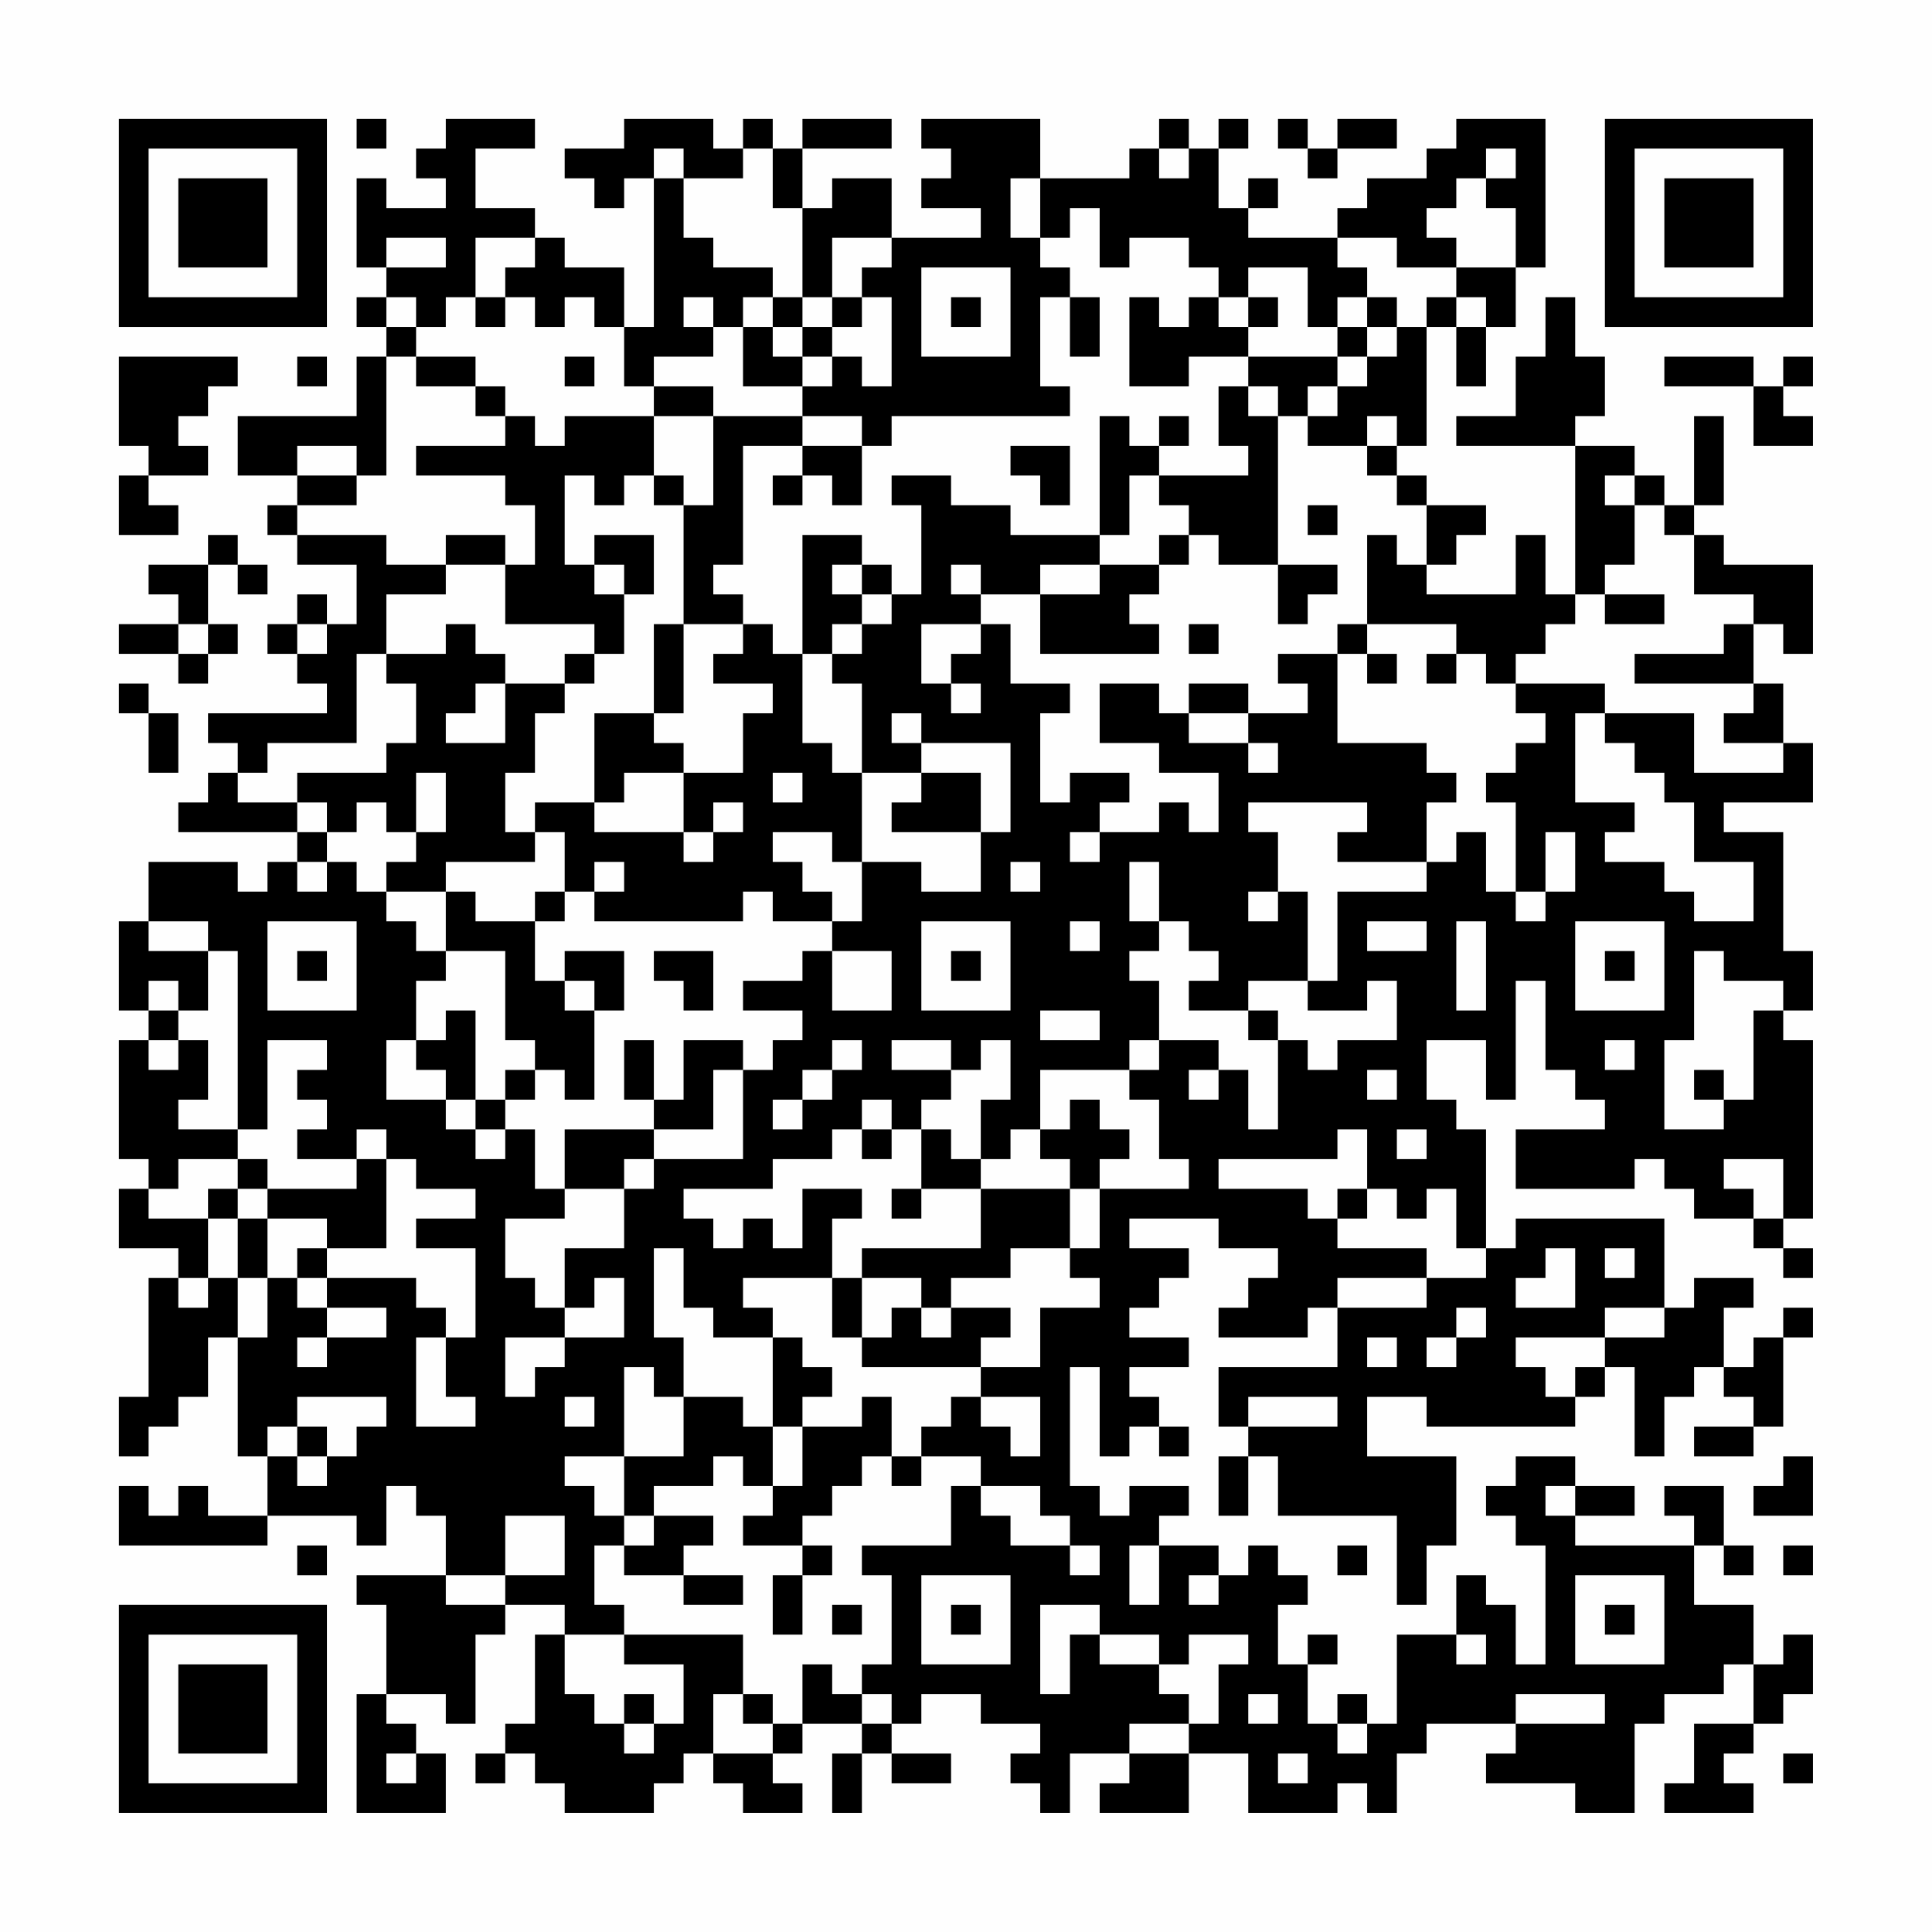 <?xml version="1.0" encoding="UTF-8"?>
<svg xmlns="http://www.w3.org/2000/svg" version="1.1" width="300" height="300" viewBox="0 0 300 300"><rect x="0" y="0" width="300" height="300" fill="#fefefe"/><g transform="scale(4.615)"><g transform="translate(4,4)"><path fill-rule="evenodd" d="M8 0L8 1L9 1L9 0ZM11 0L11 1L10 1L10 2L11 2L11 3L9 3L9 2L8 2L8 5L9 5L9 6L8 6L8 7L9 7L9 8L8 8L8 10L4 10L4 12L6 12L6 13L5 13L5 14L6 14L6 15L8 15L8 17L7 17L7 16L6 16L6 17L5 17L5 18L6 18L6 19L7 19L7 20L3 20L3 21L4 21L4 22L3 22L3 23L2 23L2 24L6 24L6 25L5 25L5 26L4 26L4 25L1 25L1 27L0 27L0 30L1 30L1 31L0 31L0 35L1 35L1 36L0 36L0 38L2 38L2 39L1 39L1 43L0 43L0 45L1 45L1 44L2 44L2 43L3 43L3 41L4 41L4 45L5 45L5 47L3 47L3 46L2 46L2 47L1 47L1 46L0 46L0 48L5 48L5 47L8 47L8 48L9 48L9 46L10 46L10 47L11 47L11 49L8 49L8 50L9 50L9 53L8 53L8 57L11 57L11 55L10 55L10 54L9 54L9 53L11 53L11 54L12 54L12 51L13 51L13 50L15 50L15 51L14 51L14 54L13 54L13 55L12 55L12 56L13 56L13 55L14 55L14 56L15 56L15 57L18 57L18 56L19 56L19 55L20 55L20 56L21 56L21 57L23 57L23 56L22 56L22 55L23 55L23 54L25 54L25 55L24 55L24 57L25 57L25 55L26 55L26 56L28 56L28 55L26 55L26 54L27 54L27 53L29 53L29 54L31 54L31 55L30 55L30 56L31 56L31 57L32 57L32 55L34 55L34 56L33 56L33 57L36 57L36 55L38 55L38 57L41 57L41 56L42 56L42 57L43 57L43 55L44 55L44 54L47 54L47 55L46 55L46 56L49 56L49 57L51 57L51 54L52 54L52 53L54 53L54 52L55 52L55 54L53 54L53 56L52 56L52 57L55 57L55 56L54 56L54 55L55 55L55 54L56 54L56 53L57 53L57 51L56 51L56 52L55 52L55 50L53 50L53 48L54 48L54 49L55 49L55 48L54 48L54 46L52 46L52 47L53 47L53 48L49 48L49 47L51 47L51 46L49 46L49 45L47 45L47 46L46 46L46 47L47 47L47 48L48 48L48 52L47 52L47 50L46 50L46 49L45 49L45 51L43 51L43 54L42 54L42 53L41 53L41 54L40 54L40 52L41 52L41 51L40 51L40 52L39 52L39 50L40 50L40 49L39 49L39 48L38 48L38 49L37 49L37 48L35 48L35 47L36 47L36 46L34 46L34 47L33 47L33 46L32 46L32 42L33 42L33 45L34 45L34 44L35 44L35 45L36 45L36 44L35 44L35 43L34 43L34 42L36 42L36 41L34 41L34 40L35 40L35 39L36 39L36 38L34 38L34 37L37 37L37 38L39 38L39 39L38 39L38 40L37 40L37 41L40 41L40 40L41 40L41 42L37 42L37 44L38 44L38 45L37 45L37 47L38 47L38 45L39 45L39 47L43 47L43 50L44 50L44 48L45 48L45 45L42 45L42 43L44 43L44 44L49 44L49 43L50 43L50 42L51 42L51 45L52 45L52 43L53 43L53 42L54 42L54 43L55 43L55 44L53 44L53 45L55 45L55 44L56 44L56 41L57 41L57 40L56 40L56 41L55 41L55 42L54 42L54 40L55 40L55 39L53 39L53 40L52 40L52 37L47 37L47 38L46 38L46 34L45 34L45 33L44 33L44 31L46 31L46 33L47 33L47 29L48 29L48 32L49 32L49 33L50 33L50 34L47 34L47 36L51 36L51 35L52 35L52 36L53 36L53 37L55 37L55 38L56 38L56 39L57 39L57 38L56 38L56 37L57 37L57 31L56 31L56 30L57 30L57 28L56 28L56 24L54 24L54 23L57 23L57 21L56 21L56 19L55 19L55 17L56 17L56 18L57 18L57 15L54 15L54 14L53 14L53 13L54 13L54 10L53 10L53 13L52 13L52 12L51 12L51 11L49 11L49 10L50 10L50 8L49 8L49 6L48 6L48 8L47 8L47 10L45 10L45 11L49 11L49 16L48 16L48 14L47 14L47 16L44 16L44 15L45 15L45 14L46 14L46 13L44 13L44 12L43 12L43 11L44 11L44 7L45 7L45 9L46 9L46 7L47 7L47 5L48 5L48 0L45 0L45 1L44 1L44 2L42 2L42 3L41 3L41 4L38 4L38 3L39 3L39 2L38 2L38 3L37 3L37 1L38 1L38 0L37 0L37 1L36 1L36 0L35 0L35 1L34 1L34 2L31 2L31 0L27 0L27 1L28 1L28 2L27 2L27 3L29 3L29 4L26 4L26 2L24 2L24 3L23 3L23 1L26 1L26 0L23 0L23 1L22 1L22 0L21 0L21 1L20 1L20 0L17 0L17 1L15 1L15 2L16 2L16 3L17 3L17 2L18 2L18 7L17 7L17 5L15 5L15 4L14 4L14 3L12 3L12 1L14 1L14 0ZM39 0L39 1L40 1L40 2L41 2L41 1L43 1L43 0L41 0L41 1L40 1L40 0ZM18 1L18 2L19 2L19 4L20 4L20 5L22 5L22 6L21 6L21 7L20 7L20 6L19 6L19 7L20 7L20 8L18 8L18 9L17 9L17 7L16 7L16 6L15 6L15 7L14 7L14 6L13 6L13 5L14 5L14 4L12 4L12 6L11 6L11 7L10 7L10 6L9 6L9 7L10 7L10 8L9 8L9 12L8 12L8 11L6 11L6 12L8 12L8 13L6 13L6 14L9 14L9 15L11 15L11 16L9 16L9 18L8 18L8 21L5 21L5 22L4 22L4 23L6 23L6 24L7 24L7 25L6 25L6 26L7 26L7 25L8 25L8 26L9 26L9 27L10 27L10 28L11 28L11 29L10 29L10 31L9 31L9 33L11 33L11 34L12 34L12 35L13 35L13 34L14 34L14 36L15 36L15 37L13 37L13 39L14 39L14 40L15 40L15 41L13 41L13 43L14 43L14 42L15 42L15 41L17 41L17 39L16 39L16 40L15 40L15 38L17 38L17 36L18 36L18 35L21 35L21 32L22 32L22 31L23 31L23 30L21 30L21 29L23 29L23 28L24 28L24 30L26 30L26 28L24 28L24 27L25 27L25 25L27 25L27 26L29 26L29 24L30 24L30 21L27 21L27 20L26 20L26 21L27 21L27 22L25 22L25 19L24 19L24 18L25 18L25 17L26 17L26 16L27 16L27 13L26 13L26 12L28 12L28 13L30 13L30 14L33 14L33 15L31 15L31 16L29 16L29 15L28 15L28 16L29 16L29 17L27 17L27 19L28 19L28 20L29 20L29 19L28 19L28 18L29 18L29 17L30 17L30 19L32 19L32 20L31 20L31 23L32 23L32 22L34 22L34 23L33 23L33 24L32 24L32 25L33 25L33 24L35 24L35 23L36 23L36 24L37 24L37 22L35 22L35 21L33 21L33 19L35 19L35 20L36 20L36 21L38 21L38 22L39 22L39 21L38 21L38 20L40 20L40 19L39 19L39 18L41 18L41 21L44 21L44 22L45 22L45 23L44 23L44 25L41 25L41 24L42 24L42 23L38 23L38 24L39 24L39 26L38 26L38 27L39 27L39 26L40 26L40 29L38 29L38 30L36 30L36 29L37 29L37 28L36 28L36 27L35 27L35 25L34 25L34 27L35 27L35 28L34 28L34 29L35 29L35 31L34 31L34 32L31 32L31 34L30 34L30 35L29 35L29 33L30 33L30 31L29 31L29 32L28 32L28 31L26 31L26 32L28 32L28 33L27 33L27 34L26 34L26 33L25 33L25 34L24 34L24 35L22 35L22 36L19 36L19 37L20 37L20 38L21 38L21 37L22 37L22 38L23 38L23 36L25 36L25 37L24 37L24 39L21 39L21 40L22 40L22 41L20 41L20 40L19 40L19 38L18 38L18 41L19 41L19 43L18 43L18 42L17 42L17 45L15 45L15 46L16 46L16 47L17 47L17 48L16 48L16 50L17 50L17 51L15 51L15 53L16 53L16 54L17 54L17 55L18 55L18 54L19 54L19 52L17 52L17 51L21 51L21 53L20 53L20 55L22 55L22 54L23 54L23 52L24 52L24 53L25 53L25 54L26 54L26 53L25 53L25 52L26 52L26 49L25 49L25 48L28 48L28 46L29 46L29 47L30 47L30 48L32 48L32 49L33 49L33 48L32 48L32 47L31 47L31 46L29 46L29 45L27 45L27 44L28 44L28 43L29 43L29 44L30 44L30 45L31 45L31 43L29 43L29 42L31 42L31 40L33 40L33 39L32 39L32 38L33 38L33 36L36 36L36 35L35 35L35 33L34 33L34 32L35 32L35 31L37 31L37 32L36 32L36 33L37 33L37 32L38 32L38 34L39 34L39 31L40 31L40 32L41 32L41 31L43 31L43 29L42 29L42 30L40 30L40 29L41 29L41 26L44 26L44 25L45 25L45 24L46 24L46 26L47 26L47 27L48 27L48 26L49 26L49 24L48 24L48 26L47 26L47 23L46 23L46 22L47 22L47 21L48 21L48 20L47 20L47 19L50 19L50 20L49 20L49 23L51 23L51 24L50 24L50 25L52 25L52 26L53 26L53 27L55 27L55 25L53 25L53 23L52 23L52 22L51 22L51 21L50 21L50 20L53 20L53 22L56 22L56 21L54 21L54 20L55 20L55 19L51 19L51 18L54 18L54 17L55 17L55 16L53 16L53 14L52 14L52 13L51 13L51 12L50 12L50 13L51 13L51 15L50 15L50 16L49 16L49 17L48 17L48 18L47 18L47 19L46 19L46 18L45 18L45 17L42 17L42 14L43 14L43 15L44 15L44 13L43 13L43 12L42 12L42 11L43 11L43 10L42 10L42 11L40 11L40 10L41 10L41 9L42 9L42 8L43 8L43 7L44 7L44 6L45 6L45 7L46 7L46 6L45 6L45 5L47 5L47 3L46 3L46 2L47 2L47 1L46 1L46 2L45 2L45 3L44 3L44 4L45 4L45 5L43 5L43 4L41 4L41 5L42 5L42 6L41 6L41 7L40 7L40 5L38 5L38 6L37 6L37 5L36 5L36 4L34 4L34 5L33 5L33 3L32 3L32 4L31 4L31 2L30 2L30 4L31 4L31 5L32 5L32 6L31 6L31 9L32 9L32 10L26 10L26 11L25 11L25 10L23 10L23 9L24 9L24 8L25 8L25 9L26 9L26 6L25 6L25 5L26 5L26 4L24 4L24 6L23 6L23 3L22 3L22 1L21 1L21 2L19 2L19 1ZM35 1L35 2L36 2L36 1ZM9 4L9 5L11 5L11 4ZM27 5L27 8L30 8L30 5ZM12 6L12 7L13 7L13 6ZM22 6L22 7L21 7L21 9L23 9L23 8L24 8L24 7L25 7L25 6L24 6L24 7L23 7L23 6ZM28 6L28 7L29 7L29 6ZM32 6L32 8L33 8L33 6ZM34 6L34 9L36 9L36 8L38 8L38 9L37 9L37 11L38 11L38 12L35 12L35 11L36 11L36 10L35 10L35 11L34 11L34 10L33 10L33 14L34 14L34 12L35 12L35 13L36 13L36 14L35 14L35 15L33 15L33 16L31 16L31 18L35 18L35 17L34 17L34 16L35 16L35 15L36 15L36 14L37 14L37 15L39 15L39 17L40 17L40 16L41 16L41 15L39 15L39 10L40 10L40 9L41 9L41 8L42 8L42 7L43 7L43 6L42 6L42 7L41 7L41 8L38 8L38 7L39 7L39 6L38 6L38 7L37 7L37 6L36 6L36 7L35 7L35 6ZM22 7L22 8L23 8L23 7ZM0 8L0 11L1 11L1 12L0 12L0 14L2 14L2 13L1 13L1 12L3 12L3 11L2 11L2 10L3 10L3 9L4 9L4 8ZM6 8L6 9L7 9L7 8ZM10 8L10 9L12 9L12 10L13 10L13 11L10 11L10 12L13 12L13 13L14 13L14 15L13 15L13 14L11 14L11 15L13 15L13 17L16 17L16 18L15 18L15 19L13 19L13 18L12 18L12 17L11 17L11 18L9 18L9 19L10 19L10 21L9 21L9 22L6 22L6 23L7 23L7 24L8 24L8 23L9 23L9 24L10 24L10 25L9 25L9 26L11 26L11 28L13 28L13 31L14 31L14 32L13 32L13 33L12 33L12 30L11 30L11 31L10 31L10 32L11 32L11 33L12 33L12 34L13 34L13 33L14 33L14 32L15 32L15 33L16 33L16 30L17 30L17 28L15 28L15 29L14 29L14 27L15 27L15 26L16 26L16 27L21 27L21 26L22 26L22 27L24 27L24 26L23 26L23 25L22 25L22 24L24 24L24 25L25 25L25 22L24 22L24 21L23 21L23 18L24 18L24 17L25 17L25 16L26 16L26 15L25 15L25 14L23 14L23 18L22 18L22 17L21 17L21 16L20 16L20 15L21 15L21 11L23 11L23 12L22 12L22 13L23 13L23 12L24 12L24 13L25 13L25 11L23 11L23 10L20 10L20 9L18 9L18 10L15 10L15 11L14 11L14 10L13 10L13 9L12 9L12 8ZM15 8L15 9L16 9L16 8ZM52 8L52 9L55 9L55 11L57 11L57 10L56 10L56 9L57 9L57 8L56 8L56 9L55 9L55 8ZM38 9L38 10L39 10L39 9ZM18 10L18 12L17 12L17 13L16 13L16 12L15 12L15 15L16 15L16 16L17 16L17 18L16 18L16 19L15 19L15 20L14 20L14 22L13 22L13 24L14 24L14 25L11 25L11 26L12 26L12 27L14 27L14 26L15 26L15 24L14 24L14 23L16 23L16 24L19 24L19 25L20 25L20 24L21 24L21 23L20 23L20 24L19 24L19 22L21 22L21 20L22 20L22 19L20 19L20 18L21 18L21 17L19 17L19 13L20 13L20 10ZM30 11L30 12L31 12L31 13L32 13L32 11ZM18 12L18 13L19 13L19 12ZM40 13L40 14L41 14L41 13ZM3 14L3 15L1 15L1 16L2 16L2 17L0 17L0 18L2 18L2 19L3 19L3 18L4 18L4 17L3 17L3 15L4 15L4 16L5 16L5 15L4 15L4 14ZM16 14L16 15L17 15L17 16L18 16L18 14ZM24 15L24 16L25 16L25 15ZM50 16L50 17L52 17L52 16ZM2 17L2 18L3 18L3 17ZM6 17L6 18L7 18L7 17ZM18 17L18 20L16 20L16 23L17 23L17 22L19 22L19 21L18 21L18 20L19 20L19 17ZM36 17L36 18L37 18L37 17ZM41 17L41 18L42 18L42 19L43 19L43 18L42 18L42 17ZM44 18L44 19L45 19L45 18ZM0 19L0 20L1 20L1 22L2 22L2 20L1 20L1 19ZM12 19L12 20L11 20L11 21L13 21L13 19ZM36 19L36 20L38 20L38 19ZM10 22L10 24L11 24L11 22ZM22 22L22 23L23 23L23 22ZM27 22L27 23L26 23L26 24L29 24L29 22ZM16 25L16 26L17 26L17 25ZM30 25L30 26L31 26L31 25ZM1 27L1 28L3 28L3 30L2 30L2 29L1 29L1 30L2 30L2 31L1 31L1 32L2 32L2 31L3 31L3 33L2 33L2 34L4 34L4 35L2 35L2 36L1 36L1 37L3 37L3 39L2 39L2 40L3 40L3 39L4 39L4 41L5 41L5 39L6 39L6 40L7 40L7 41L6 41L6 42L7 42L7 41L9 41L9 40L7 40L7 39L10 39L10 40L11 40L11 41L10 41L10 44L12 44L12 43L11 43L11 41L12 41L12 38L10 38L10 37L12 37L12 36L10 36L10 35L9 35L9 34L8 34L8 35L6 35L6 34L7 34L7 33L6 33L6 32L7 32L7 31L5 31L5 34L4 34L4 28L3 28L3 27ZM5 27L5 30L8 30L8 27ZM27 27L27 30L30 30L30 27ZM32 27L32 28L33 28L33 27ZM42 27L42 28L44 28L44 27ZM45 27L45 30L46 30L46 27ZM49 27L49 30L52 30L52 27ZM6 28L6 29L7 29L7 28ZM18 28L18 29L19 29L19 30L20 30L20 28ZM28 28L28 29L29 29L29 28ZM50 28L50 29L51 29L51 28ZM53 28L53 31L52 31L52 34L54 34L54 33L55 33L55 30L56 30L56 29L54 29L54 28ZM15 29L15 30L16 30L16 29ZM31 30L31 31L33 31L33 30ZM38 30L38 31L39 31L39 30ZM17 31L17 33L18 33L18 34L15 34L15 36L17 36L17 35L18 35L18 34L20 34L20 32L21 32L21 31L19 31L19 33L18 33L18 31ZM24 31L24 32L23 32L23 33L22 33L22 34L23 34L23 33L24 33L24 32L25 32L25 31ZM50 31L50 32L51 32L51 31ZM42 32L42 33L43 33L43 32ZM53 32L53 33L54 33L54 32ZM32 33L32 34L31 34L31 35L32 35L32 36L29 36L29 35L28 35L28 34L27 34L27 36L26 36L26 37L27 37L27 36L29 36L29 38L25 38L25 39L24 39L24 41L25 41L25 42L29 42L29 41L30 41L30 40L28 40L28 39L30 39L30 38L32 38L32 36L33 36L33 35L34 35L34 34L33 34L33 33ZM25 34L25 35L26 35L26 34ZM41 34L41 35L37 35L37 36L40 36L40 37L41 37L41 38L44 38L44 39L41 39L41 40L44 40L44 39L46 39L46 38L45 38L45 36L44 36L44 37L43 37L43 36L42 36L42 34ZM43 34L43 35L44 35L44 34ZM4 35L4 36L3 36L3 37L4 37L4 39L5 39L5 37L7 37L7 38L6 38L6 39L7 39L7 38L9 38L9 35L8 35L8 36L5 36L5 35ZM54 35L54 36L55 36L55 37L56 37L56 35ZM4 36L4 37L5 37L5 36ZM41 36L41 37L42 37L42 36ZM48 38L48 39L47 39L47 40L49 40L49 38ZM50 38L50 39L51 39L51 38ZM25 39L25 41L26 41L26 40L27 40L27 41L28 41L28 40L27 40L27 39ZM45 40L45 41L44 41L44 42L45 42L45 41L46 41L46 40ZM50 40L50 41L47 41L47 42L48 42L48 43L49 43L49 42L50 42L50 41L52 41L52 40ZM22 41L22 44L21 44L21 43L19 43L19 45L17 45L17 47L18 47L18 48L17 48L17 49L19 49L19 50L21 50L21 49L19 49L19 48L20 48L20 47L18 47L18 46L20 46L20 45L21 45L21 46L22 46L22 47L21 47L21 48L23 48L23 49L22 49L22 51L23 51L23 49L24 49L24 48L23 48L23 47L24 47L24 46L25 46L25 45L26 45L26 46L27 46L27 45L26 45L26 43L25 43L25 44L23 44L23 43L24 43L24 42L23 42L23 41ZM42 41L42 42L43 42L43 41ZM6 43L6 44L5 44L5 45L6 45L6 46L7 46L7 45L8 45L8 44L9 44L9 43ZM15 43L15 44L16 44L16 43ZM38 43L38 44L41 44L41 43ZM6 44L6 45L7 45L7 44ZM22 44L22 46L23 46L23 44ZM56 45L56 46L55 46L55 47L57 47L57 45ZM48 46L48 47L49 47L49 46ZM13 47L13 49L11 49L11 50L13 50L13 49L15 49L15 47ZM6 48L6 49L7 49L7 48ZM34 48L34 50L35 50L35 48ZM41 48L41 49L42 49L42 48ZM56 48L56 49L57 49L57 48ZM27 49L27 52L30 52L30 49ZM36 49L36 50L37 50L37 49ZM49 49L49 52L52 52L52 49ZM24 50L24 51L25 51L25 50ZM28 50L28 51L29 51L29 50ZM31 50L31 53L32 53L32 51L33 51L33 52L35 52L35 53L36 53L36 54L34 54L34 55L36 55L36 54L37 54L37 52L38 52L38 51L36 51L36 52L35 52L35 51L33 51L33 50ZM50 50L50 51L51 51L51 50ZM45 51L45 52L46 52L46 51ZM17 53L17 54L18 54L18 53ZM21 53L21 54L22 54L22 53ZM38 53L38 54L39 54L39 53ZM47 53L47 54L50 54L50 53ZM41 54L41 55L42 55L42 54ZM9 55L9 56L10 56L10 55ZM39 55L39 56L40 56L40 55ZM56 55L56 56L57 56L57 55ZM0 0L0 7L7 7L7 0ZM1 1L1 6L6 6L6 1ZM2 2L2 5L5 5L5 2ZM50 0L50 7L57 7L57 0ZM51 1L51 6L56 6L56 1ZM52 2L52 5L55 5L55 2ZM0 50L0 57L7 57L7 50ZM1 51L1 56L6 56L6 51ZM2 52L2 55L5 55L5 52Z" fill="#000000"/></g></g></svg>
